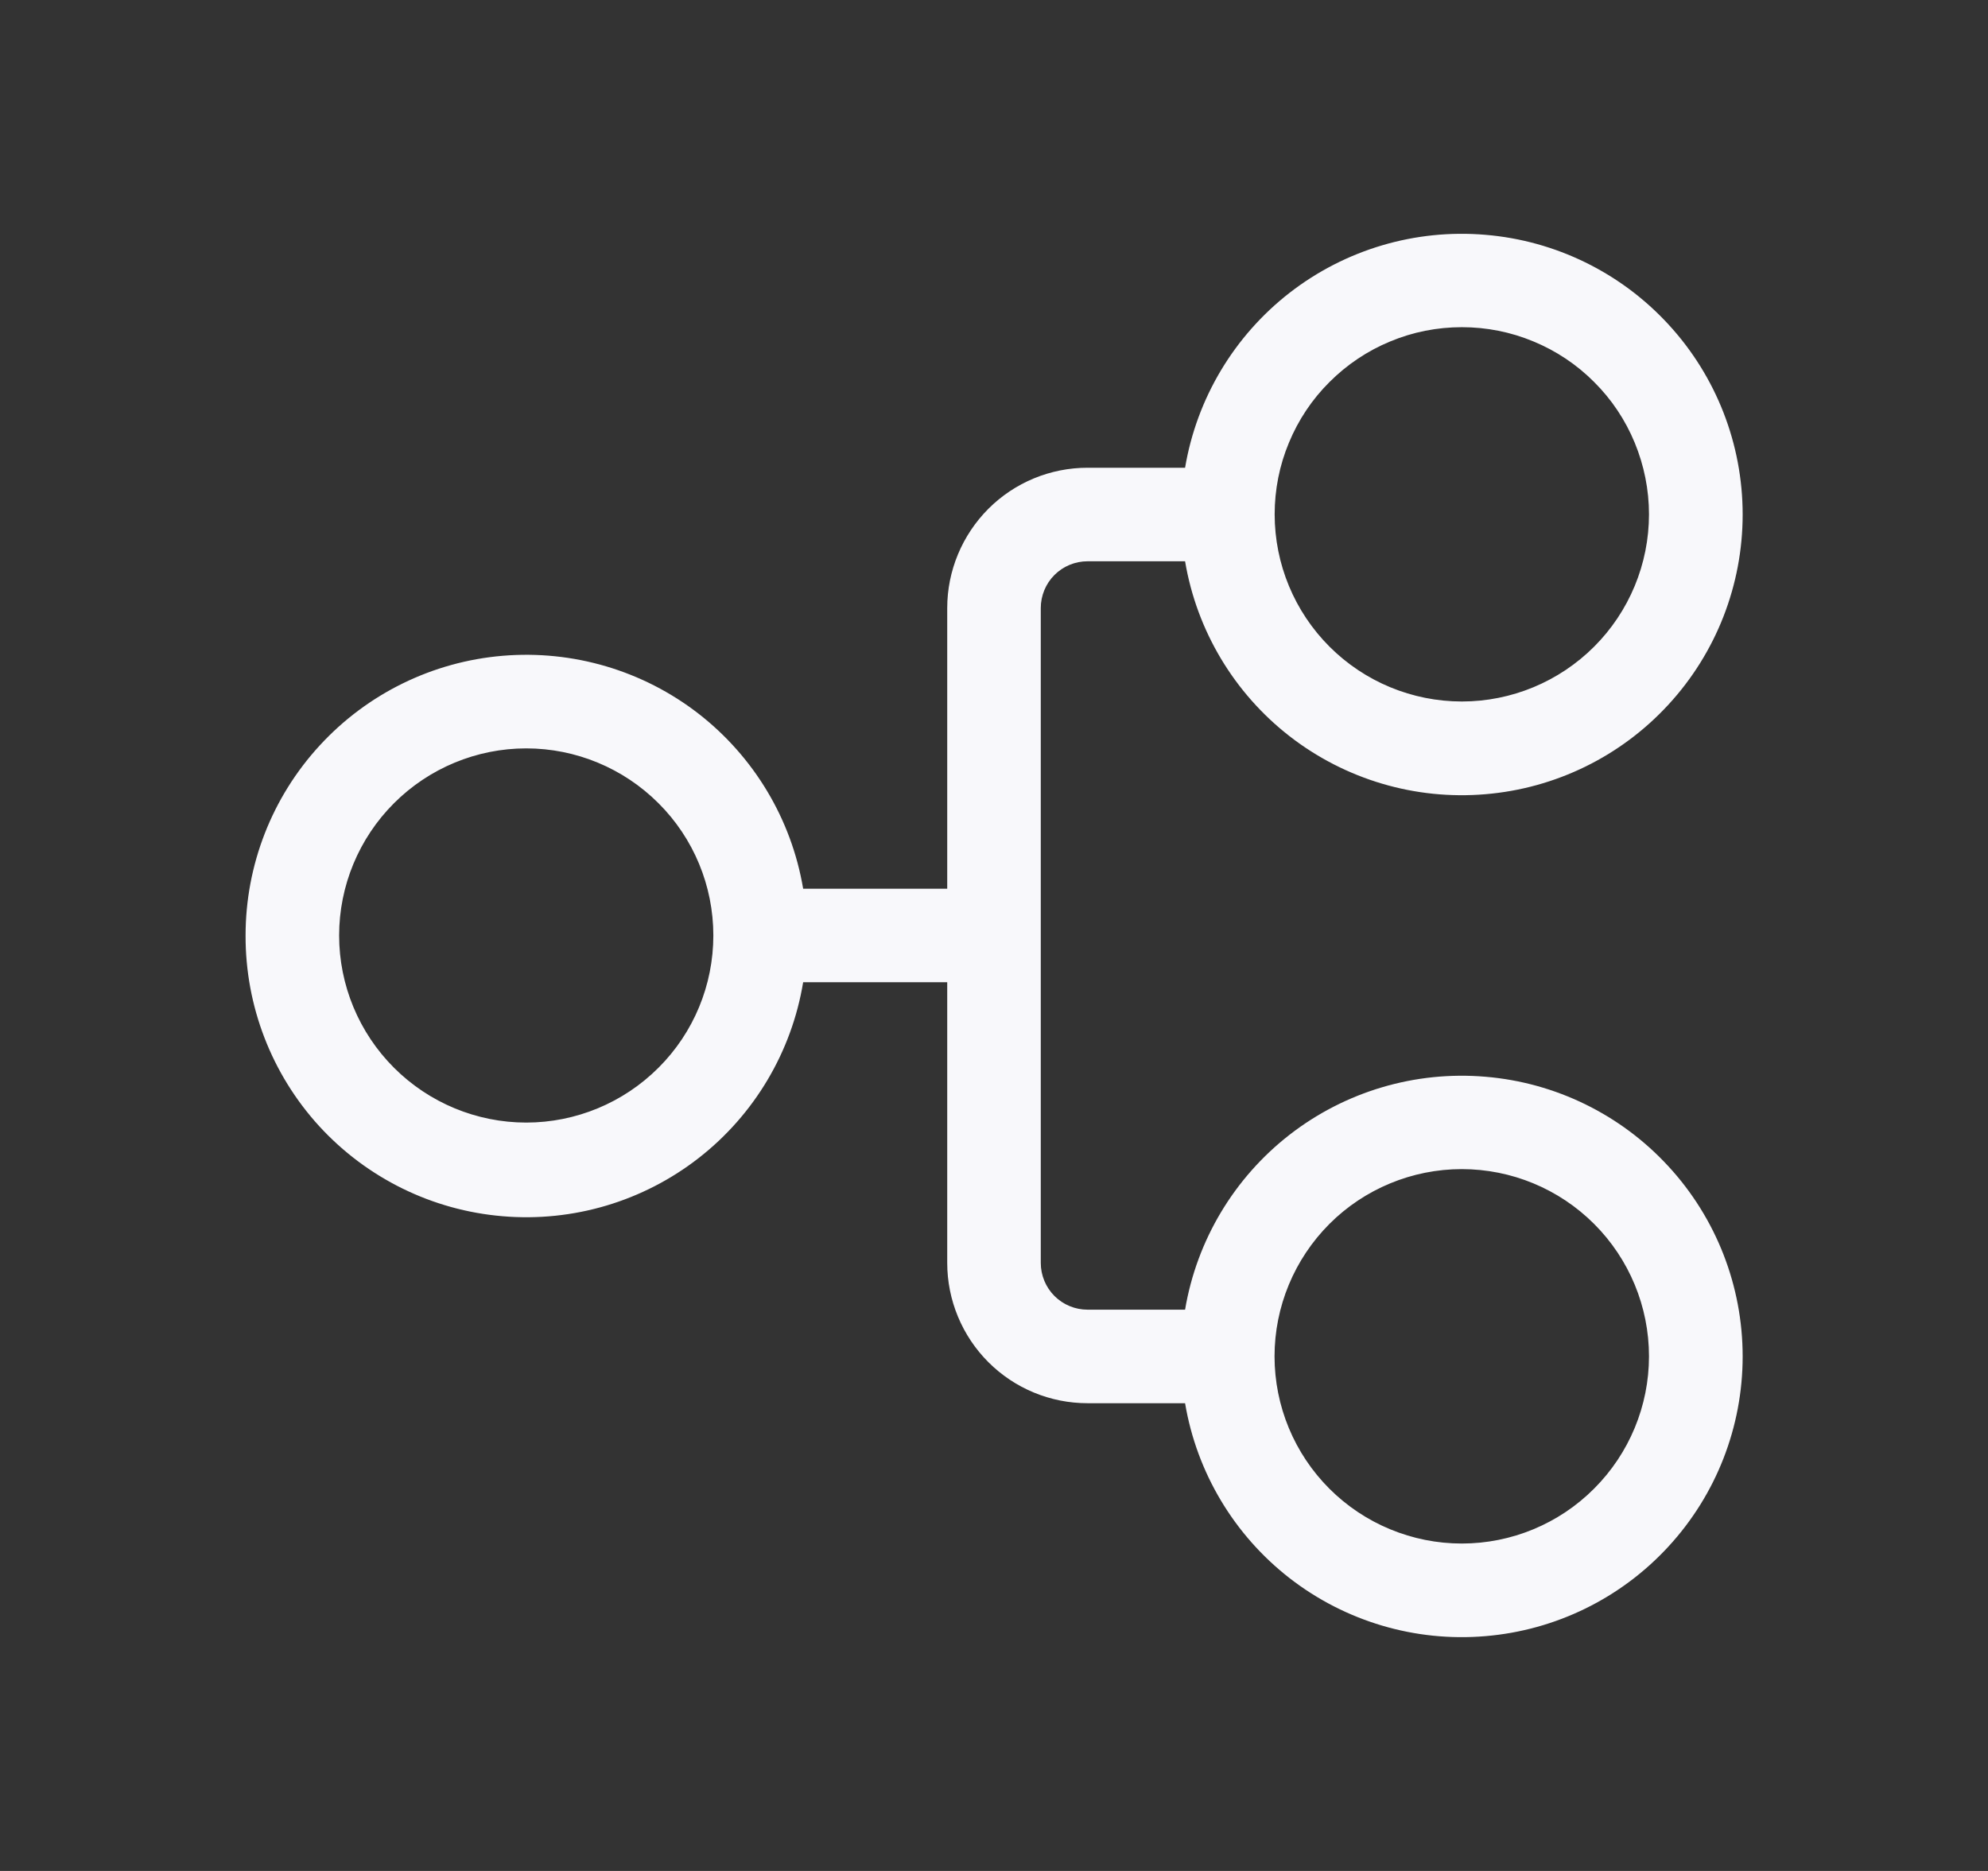 <svg
  width="17"
  height="16"
  viewBox="0 0 17 16"
  fill="none"
  xmlns="http://www.w3.org/2000/svg"
>
  <rect x="0" y="0" width="17" height="16" fill="#333333" stroke="none"/>
  <path
    d="M2.1 8C2.098 8.603 2.323 9.186 2.73 9.631C3.138 10.076 3.698 10.351 4.299 10.401C4.901 10.452 5.499 10.274 5.975 9.903C6.451 9.532 6.77 8.995 6.868 8.4H8.1V10.8C8.1 11.118 8.227 11.424 8.452 11.649C8.677 11.874 8.982 12 9.3 12H10.134C10.234 12.594 10.554 13.128 11.029 13.497C11.505 13.866 12.102 14.043 12.702 13.992C13.302 13.942 13.861 13.668 14.268 13.225C14.676 12.782 14.902 12.202 14.902 11.6C14.902 10.998 14.676 10.418 14.268 9.975C13.861 9.532 13.302 9.258 12.702 9.208C12.102 9.157 11.505 9.334 11.029 9.703C10.554 10.072 10.234 10.606 10.134 11.2H9.3C9.194 11.2 9.092 11.158 9.017 11.083C8.942 11.008 8.9 10.906 8.9 10.8V5.2C8.9 5.094 8.942 4.992 9.017 4.917C9.092 4.842 9.194 4.8 9.3 4.8H10.134C10.234 5.394 10.554 5.928 11.029 6.297C11.505 6.666 12.102 6.843 12.702 6.792C13.302 6.742 13.861 6.468 14.268 6.025C14.676 5.582 14.902 5.002 14.902 4.4C14.902 3.798 14.676 3.218 14.268 2.775C13.861 2.332 13.302 2.058 12.702 2.008C12.102 1.957 11.505 2.134 11.029 2.503C10.554 2.872 10.234 3.406 10.134 4H9.3C8.982 4 8.677 4.126 8.452 4.351C8.227 4.577 8.1 4.882 8.1 5.2V7.6H6.868C6.768 7.006 6.448 6.472 5.973 6.103C5.497 5.734 4.9 5.558 4.3 5.608C3.7 5.658 3.141 5.932 2.734 6.375C2.326 6.818 2.1 7.398 2.1 8ZM4.5 9.6C4.076 9.6 3.669 9.431 3.369 9.131C3.069 8.831 2.9 8.424 2.9 8C2.9 7.576 3.069 7.169 3.369 6.869C3.669 6.569 4.076 6.4 4.5 6.4C4.924 6.4 5.331 6.569 5.631 6.869C5.932 7.169 6.1 7.576 6.1 8C6.1 8.424 5.932 8.831 5.631 9.131C5.331 9.431 4.924 9.6 4.5 9.6ZM12.5 13.2C12.076 13.2 11.668 13.031 11.368 12.731C11.068 12.431 10.899 12.024 10.899 11.599C10.899 11.175 11.068 10.768 11.368 10.467C11.668 10.167 12.076 9.998 12.5 9.998C12.925 9.998 13.332 10.167 13.632 10.467C13.932 10.767 14.101 11.174 14.101 11.599C14.101 12.023 13.932 12.43 13.632 12.73C13.332 13.031 12.925 13.2 12.5 13.2ZM10.9 4.398C10.9 4.188 10.941 3.98 11.022 3.786C11.102 3.592 11.22 3.415 11.369 3.267C11.518 3.118 11.694 3 11.888 2.92C12.082 2.839 12.29 2.798 12.501 2.798C12.711 2.798 12.919 2.839 13.113 2.92C13.307 3 13.484 3.118 13.632 3.267C13.781 3.415 13.899 3.592 13.979 3.786C14.059 3.98 14.101 4.188 14.101 4.398C14.101 4.823 13.932 5.23 13.632 5.53C13.332 5.83 12.925 5.999 12.501 5.999C12.076 5.999 11.669 5.83 11.369 5.53C11.069 5.23 10.9 4.823 10.9 4.398Z"
    fill="#F8F8FB"
  />
</svg>
